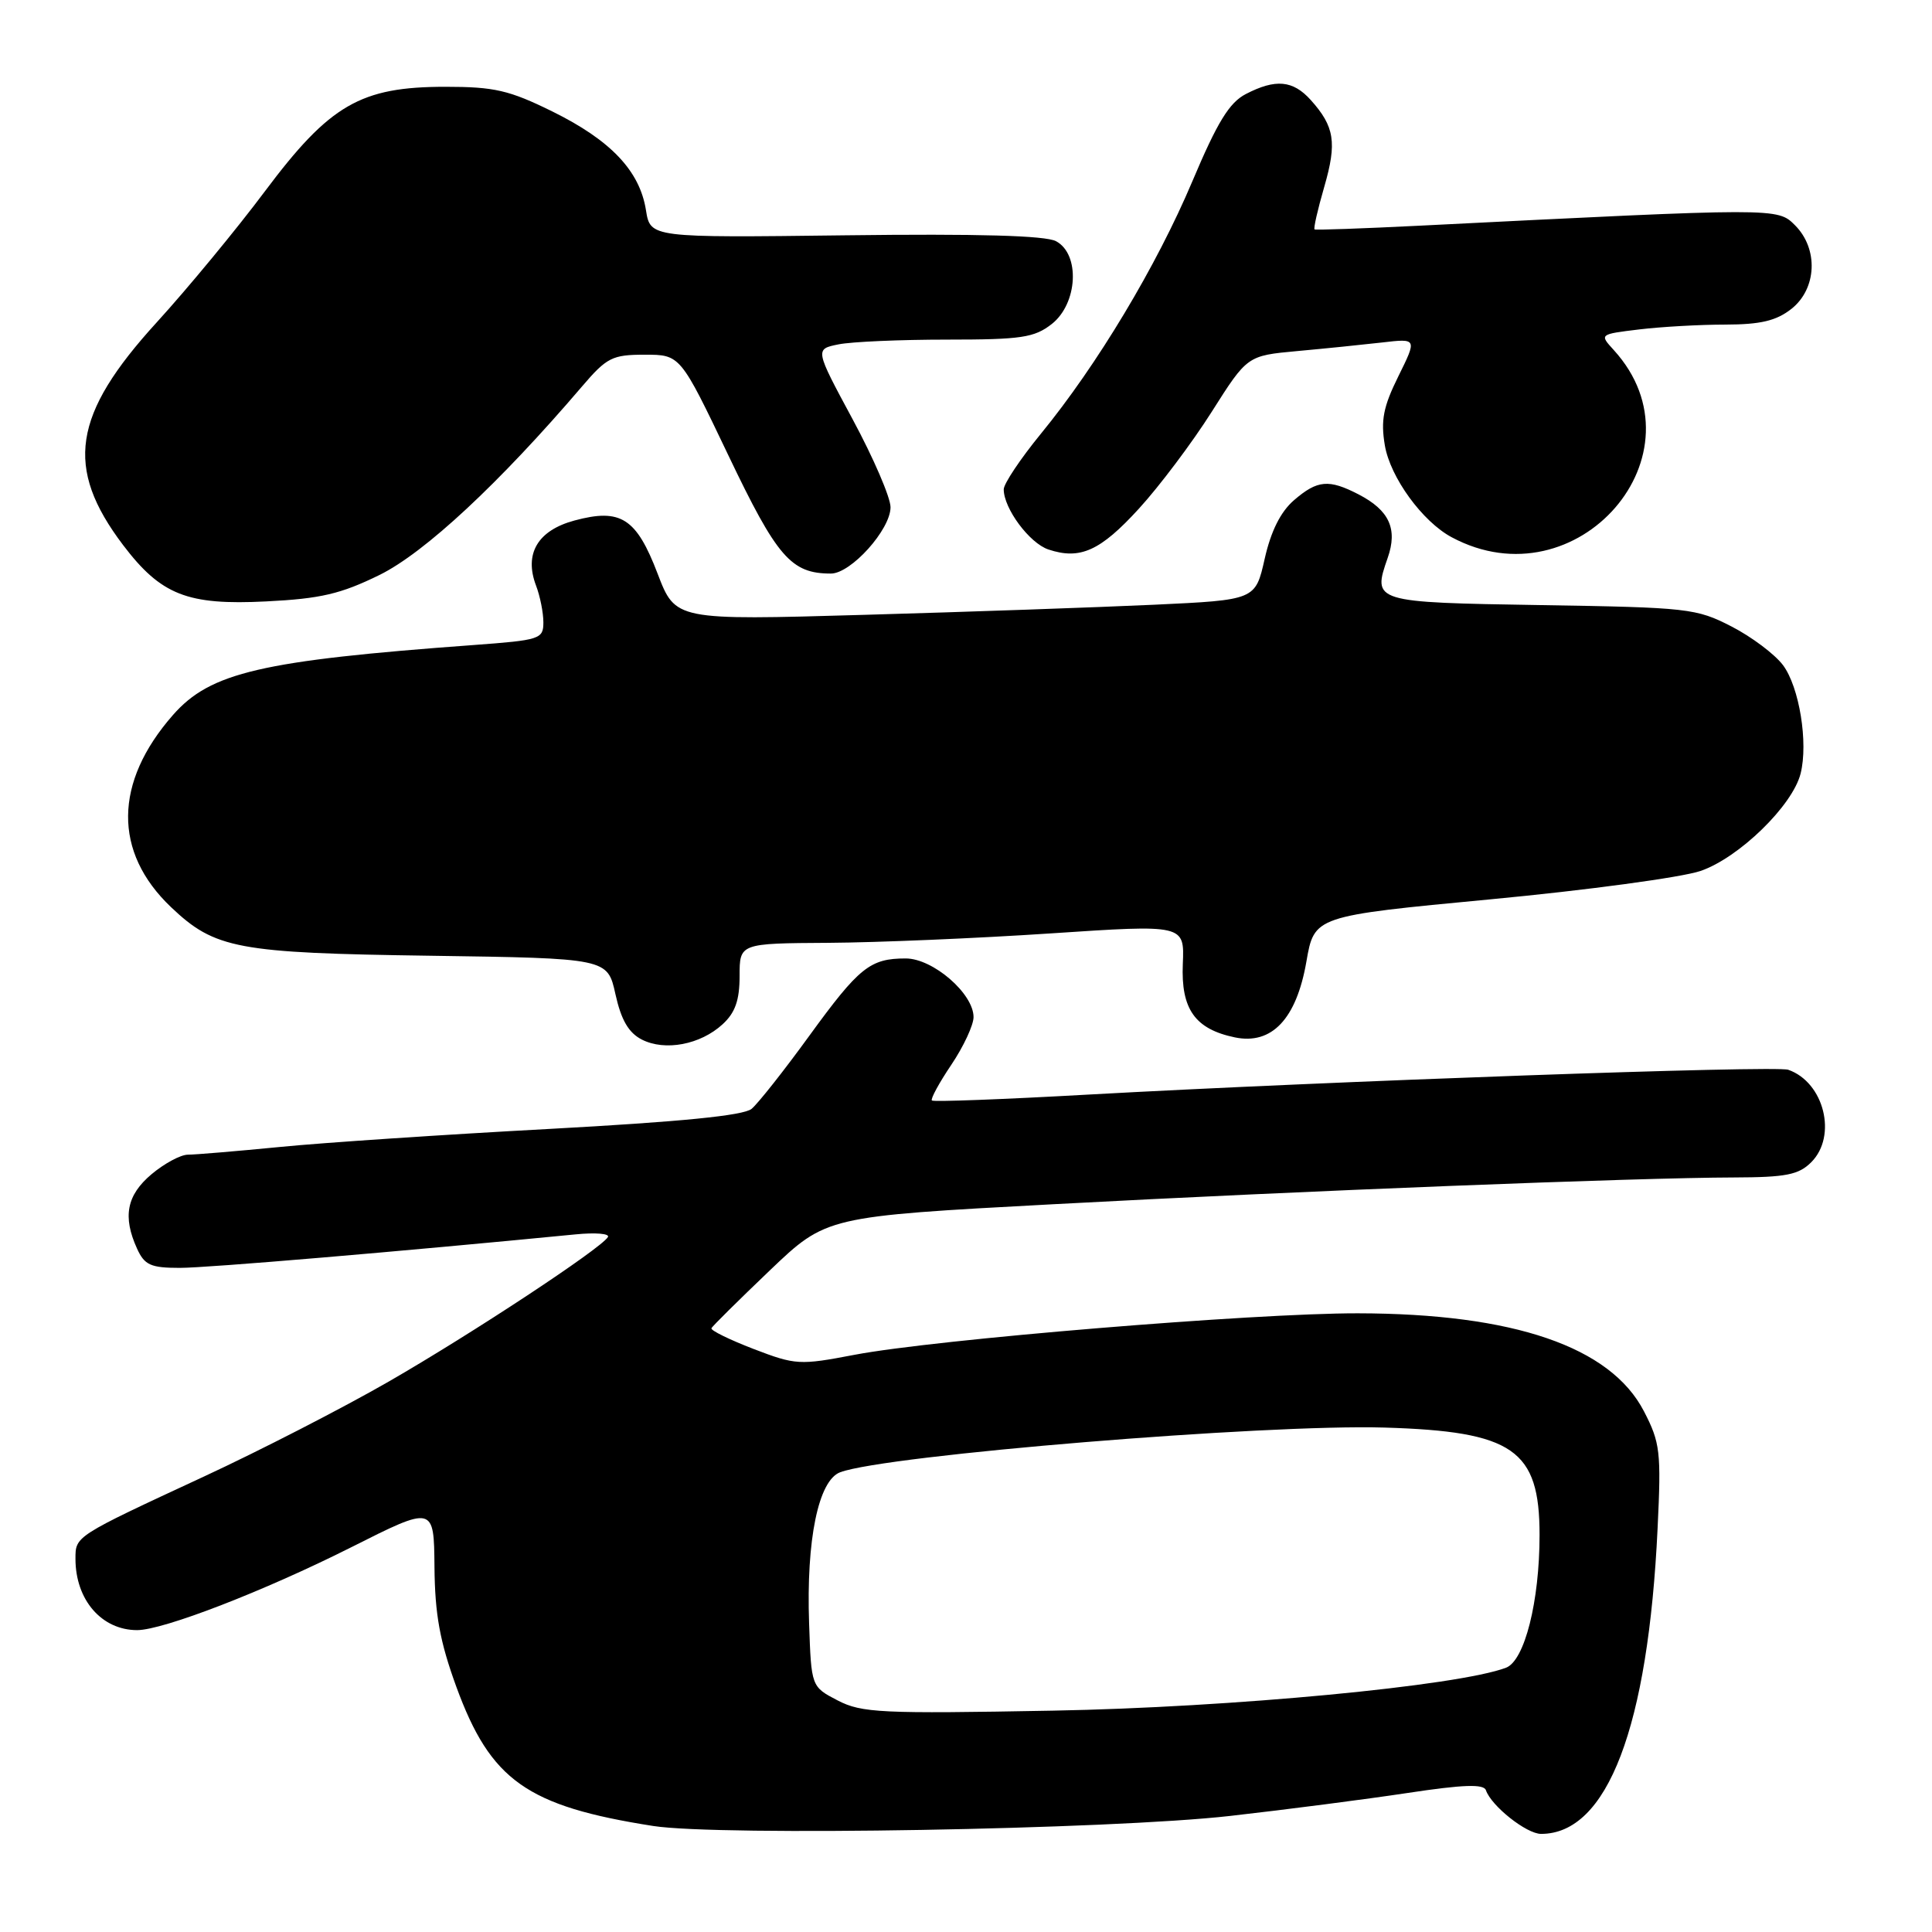 <?xml version="1.0" encoding="UTF-8" standalone="no"?>
<!DOCTYPE svg PUBLIC "-//W3C//DTD SVG 1.1//EN" "http://www.w3.org/Graphics/SVG/1.1/DTD/svg11.dtd" >
<svg xmlns="http://www.w3.org/2000/svg" xmlns:xlink="http://www.w3.org/1999/xlink" version="1.1" viewBox="0 0 256 256">
 <g >
 <path fill="currentColor"
d=" M 163.00 240.62 C 170.43 239.78 181.00 238.41 186.50 237.58 C 193.89 236.46 196.60 236.37 196.89 237.21 C 197.61 239.31 202.27 243.00 204.20 243.00 C 213.00 243.00 218.39 228.85 219.64 202.50 C 220.13 192.36 219.98 191.15 217.83 187.00 C 213.40 178.44 200.56 174.05 179.91 174.02 C 166.09 174.00 123.90 177.48 113.22 179.52 C 105.95 180.91 105.42 180.88 99.84 178.74 C 96.65 177.51 94.14 176.28 94.27 176.00 C 94.39 175.72 97.88 172.28 102.00 168.34 C 109.50 161.18 109.50 161.18 139.50 159.57 C 172.60 157.79 216.94 156.05 229.75 156.02 C 236.65 156.00 238.33 155.67 240.00 154.00 C 243.48 150.52 241.70 143.40 236.95 141.75 C 235.25 141.16 176.25 143.26 144.17 145.04 C 132.99 145.67 123.68 146.02 123.48 145.82 C 123.28 145.62 124.44 143.48 126.06 141.08 C 127.68 138.67 129.00 135.83 129.00 134.77 C 129.00 131.65 123.62 127.00 120.01 127.00 C 115.29 127.00 113.84 128.16 107.22 137.27 C 103.88 141.87 100.45 146.21 99.59 146.93 C 98.51 147.82 90.22 148.64 72.76 149.59 C 58.87 150.34 42.81 151.41 37.08 151.98 C 31.34 152.54 25.87 153.00 24.90 153.00 C 23.94 153.00 21.77 154.17 20.08 155.59 C 16.78 158.37 16.23 161.21 18.16 165.45 C 19.15 167.63 19.97 168.00 23.82 168.00 C 27.50 168.00 52.83 165.85 76.28 163.56 C 78.91 163.30 80.83 163.46 80.55 163.92 C 79.58 165.48 62.56 176.70 51.50 183.07 C 45.45 186.55 34.42 192.22 27.00 195.66 C 9.87 203.61 10.00 203.53 10.00 206.56 C 10.00 211.99 13.47 216.00 18.17 216.00 C 21.63 216.00 35.03 210.81 46.50 205.04 C 57.50 199.50 57.50 199.50 57.57 207.63 C 57.63 213.92 58.28 217.50 60.46 223.49 C 65.00 235.92 69.82 239.33 86.54 241.95 C 95.29 243.32 147.13 242.42 163.00 240.62 Z  M 95.75 135.72 C 97.42 134.19 98.00 132.53 98.00 129.33 C 98.00 125.00 98.00 125.00 109.75 124.93 C 116.21 124.89 129.48 124.33 139.23 123.68 C 156.95 122.50 156.95 122.50 156.73 127.72 C 156.47 133.71 158.34 136.36 163.63 137.46 C 168.52 138.47 171.78 135.02 173.10 127.44 C 174.15 121.38 174.15 121.38 197.45 119.17 C 210.27 117.96 222.81 116.26 225.32 115.41 C 230.41 113.67 237.52 106.76 238.59 102.50 C 239.62 98.41 238.42 91.04 236.26 88.14 C 235.18 86.70 232.10 84.38 229.43 83.01 C 224.78 80.61 223.65 80.49 204.22 80.18 C 181.93 79.82 181.83 79.79 183.88 73.91 C 185.22 70.08 184.08 67.61 180.02 65.51 C 176.07 63.47 174.57 63.60 171.46 66.28 C 169.69 67.81 168.41 70.36 167.58 74.03 C 166.35 79.50 166.35 79.50 152.93 80.13 C 145.54 80.47 128.25 81.08 114.50 81.47 C 89.50 82.19 89.50 82.19 87.14 76.02 C 84.32 68.64 82.25 67.32 76.12 68.97 C 71.26 70.28 69.43 73.36 71.02 77.57 C 71.56 78.98 72.00 81.18 72.00 82.46 C 72.00 84.68 71.57 84.82 62.75 85.47 C 34.62 87.53 27.87 89.10 22.92 94.74 C 15.08 103.67 14.99 112.91 22.66 120.20 C 28.48 125.73 31.43 126.28 57.00 126.64 C 80.50 126.98 80.50 126.98 81.55 131.74 C 82.31 135.16 83.29 136.85 85.05 137.75 C 88.12 139.31 92.80 138.43 95.75 135.72 Z  M 50.30 76.18 C 56.29 73.22 66.15 64.05 77.11 51.22 C 80.40 47.37 81.12 47.00 85.43 47.00 C 90.14 47.00 90.14 47.00 96.50 60.31 C 102.97 73.86 104.82 76.00 110.10 76.00 C 112.76 76.00 118.00 70.17 118.00 67.21 C 118.00 65.92 115.74 60.68 112.98 55.56 C 107.97 46.26 107.97 46.26 111.11 45.63 C 112.84 45.28 119.31 45.00 125.49 45.00 C 135.35 45.00 137.05 44.74 139.37 42.93 C 142.81 40.22 143.15 33.68 139.93 31.96 C 138.52 31.21 129.61 30.96 112.01 31.18 C 86.17 31.50 86.17 31.50 85.59 27.83 C 84.76 22.63 80.91 18.58 73.21 14.78 C 67.47 11.95 65.50 11.50 59.02 11.50 C 47.78 11.50 43.70 13.86 35.10 25.35 C 31.34 30.38 24.89 38.19 20.77 42.71 C 9.60 54.95 8.54 61.95 16.30 72.21 C 21.33 78.84 24.82 80.22 35.28 79.69 C 42.50 79.33 45.16 78.70 50.30 76.18 Z  M 150.92 67.39 C 153.62 64.44 157.96 58.67 160.55 54.58 C 165.27 47.13 165.27 47.13 171.88 46.52 C 175.52 46.19 180.59 45.67 183.14 45.38 C 187.77 44.84 187.77 44.84 185.29 49.86 C 183.29 53.90 182.94 55.69 183.50 59.02 C 184.22 63.26 188.48 69.12 192.36 71.19 C 209.00 80.10 226.31 60.11 213.84 46.39 C 211.92 44.29 211.92 44.29 217.21 43.65 C 220.12 43.30 225.25 43.01 228.62 43.01 C 233.28 43.00 235.36 42.51 237.37 40.93 C 240.74 38.27 240.98 32.98 237.85 29.85 C 235.52 27.52 235.65 27.52 188.00 29.91 C 180.57 30.28 174.36 30.50 174.19 30.40 C 174.02 30.30 174.60 27.76 175.47 24.76 C 177.17 18.89 176.84 16.77 173.68 13.25 C 171.32 10.63 169.02 10.42 165.08 12.46 C 162.89 13.59 161.30 16.19 157.99 24.03 C 153.25 35.25 145.38 48.37 137.91 57.49 C 135.21 60.79 133.00 64.10 133.00 64.84 C 133.00 67.38 136.41 71.97 138.92 72.81 C 143.12 74.21 145.80 73.00 150.92 67.39 Z  M 111.00 225.32 C 107.50 223.50 107.50 223.50 107.21 215.11 C 106.82 204.02 108.44 196.16 111.33 195.08 C 117.44 192.81 167.64 188.69 183.45 189.16 C 200.52 189.67 204.00 192.08 204.00 203.38 C 204.00 212.20 202.02 220.04 199.56 220.98 C 193.21 223.39 163.21 226.24 139.50 226.67 C 116.74 227.09 114.19 226.97 111.00 225.32 Z "/>
</g>
</svg>
